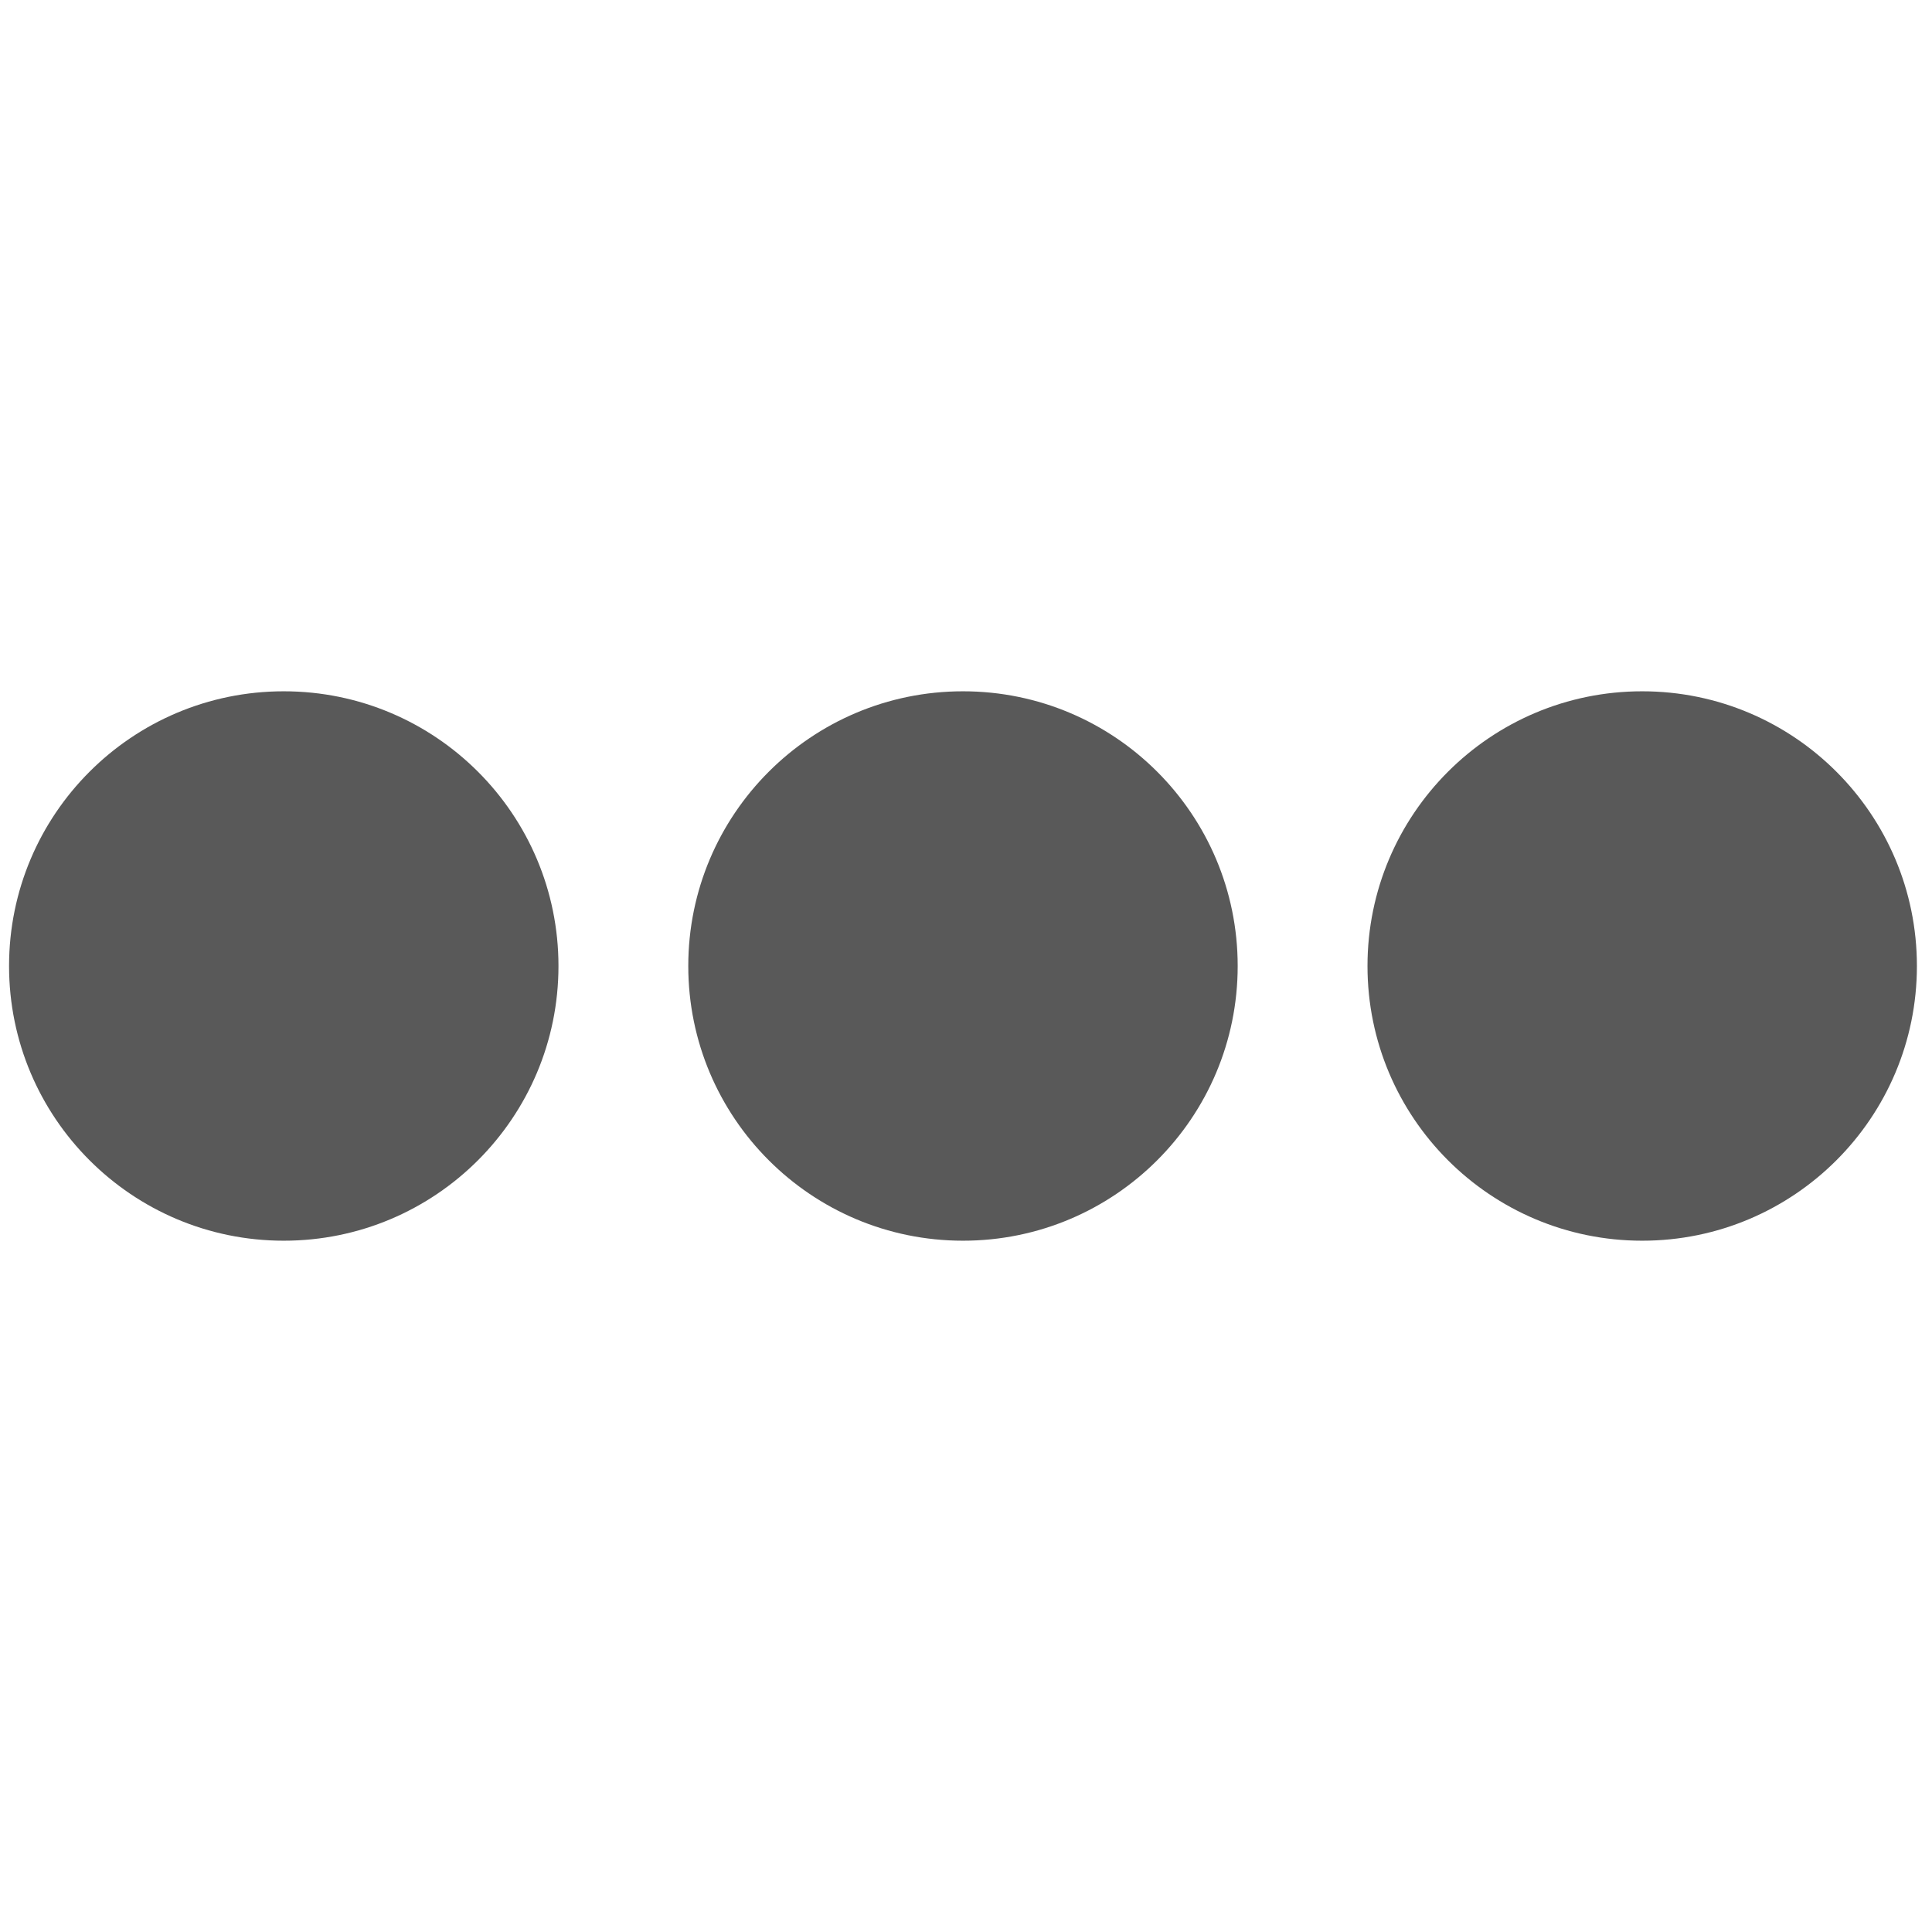<?xml version="1.0" encoding="utf-8"?>
<!-- Generator: Adobe Illustrator 22.1.0, SVG Export Plug-In . SVG Version: 6.00 Build 0)  -->
<svg version="1.1" id="Слой_1" xmlns="http://www.w3.org/2000/svg" xmlns:xlink="http://www.w3.org/1999/xlink" x="0px" y="0px"
	 viewBox="0 0 128 128" style="enable-background:new 0 0 128 128;" xml:space="preserve">
<style type="text/css">
	.st0{fill:#595959;}
</style>
<g>
	<circle class="st0" cx="64" cy="64" r="16"/>
</g>
<g>
	<circle class="st0" cx="18.8" cy="64" r="18.2"/>
</g>
<g>
	<circle class="st0" cx="109.2" cy="64" r="16"/>
</g>
<g>
	<circle class="st0" cx="63.8" cy="64" r="18.2"/>
</g>
<g>
	<circle class="st0" cx="108.8" cy="64" r="18.2"/>
</g>
</svg>
